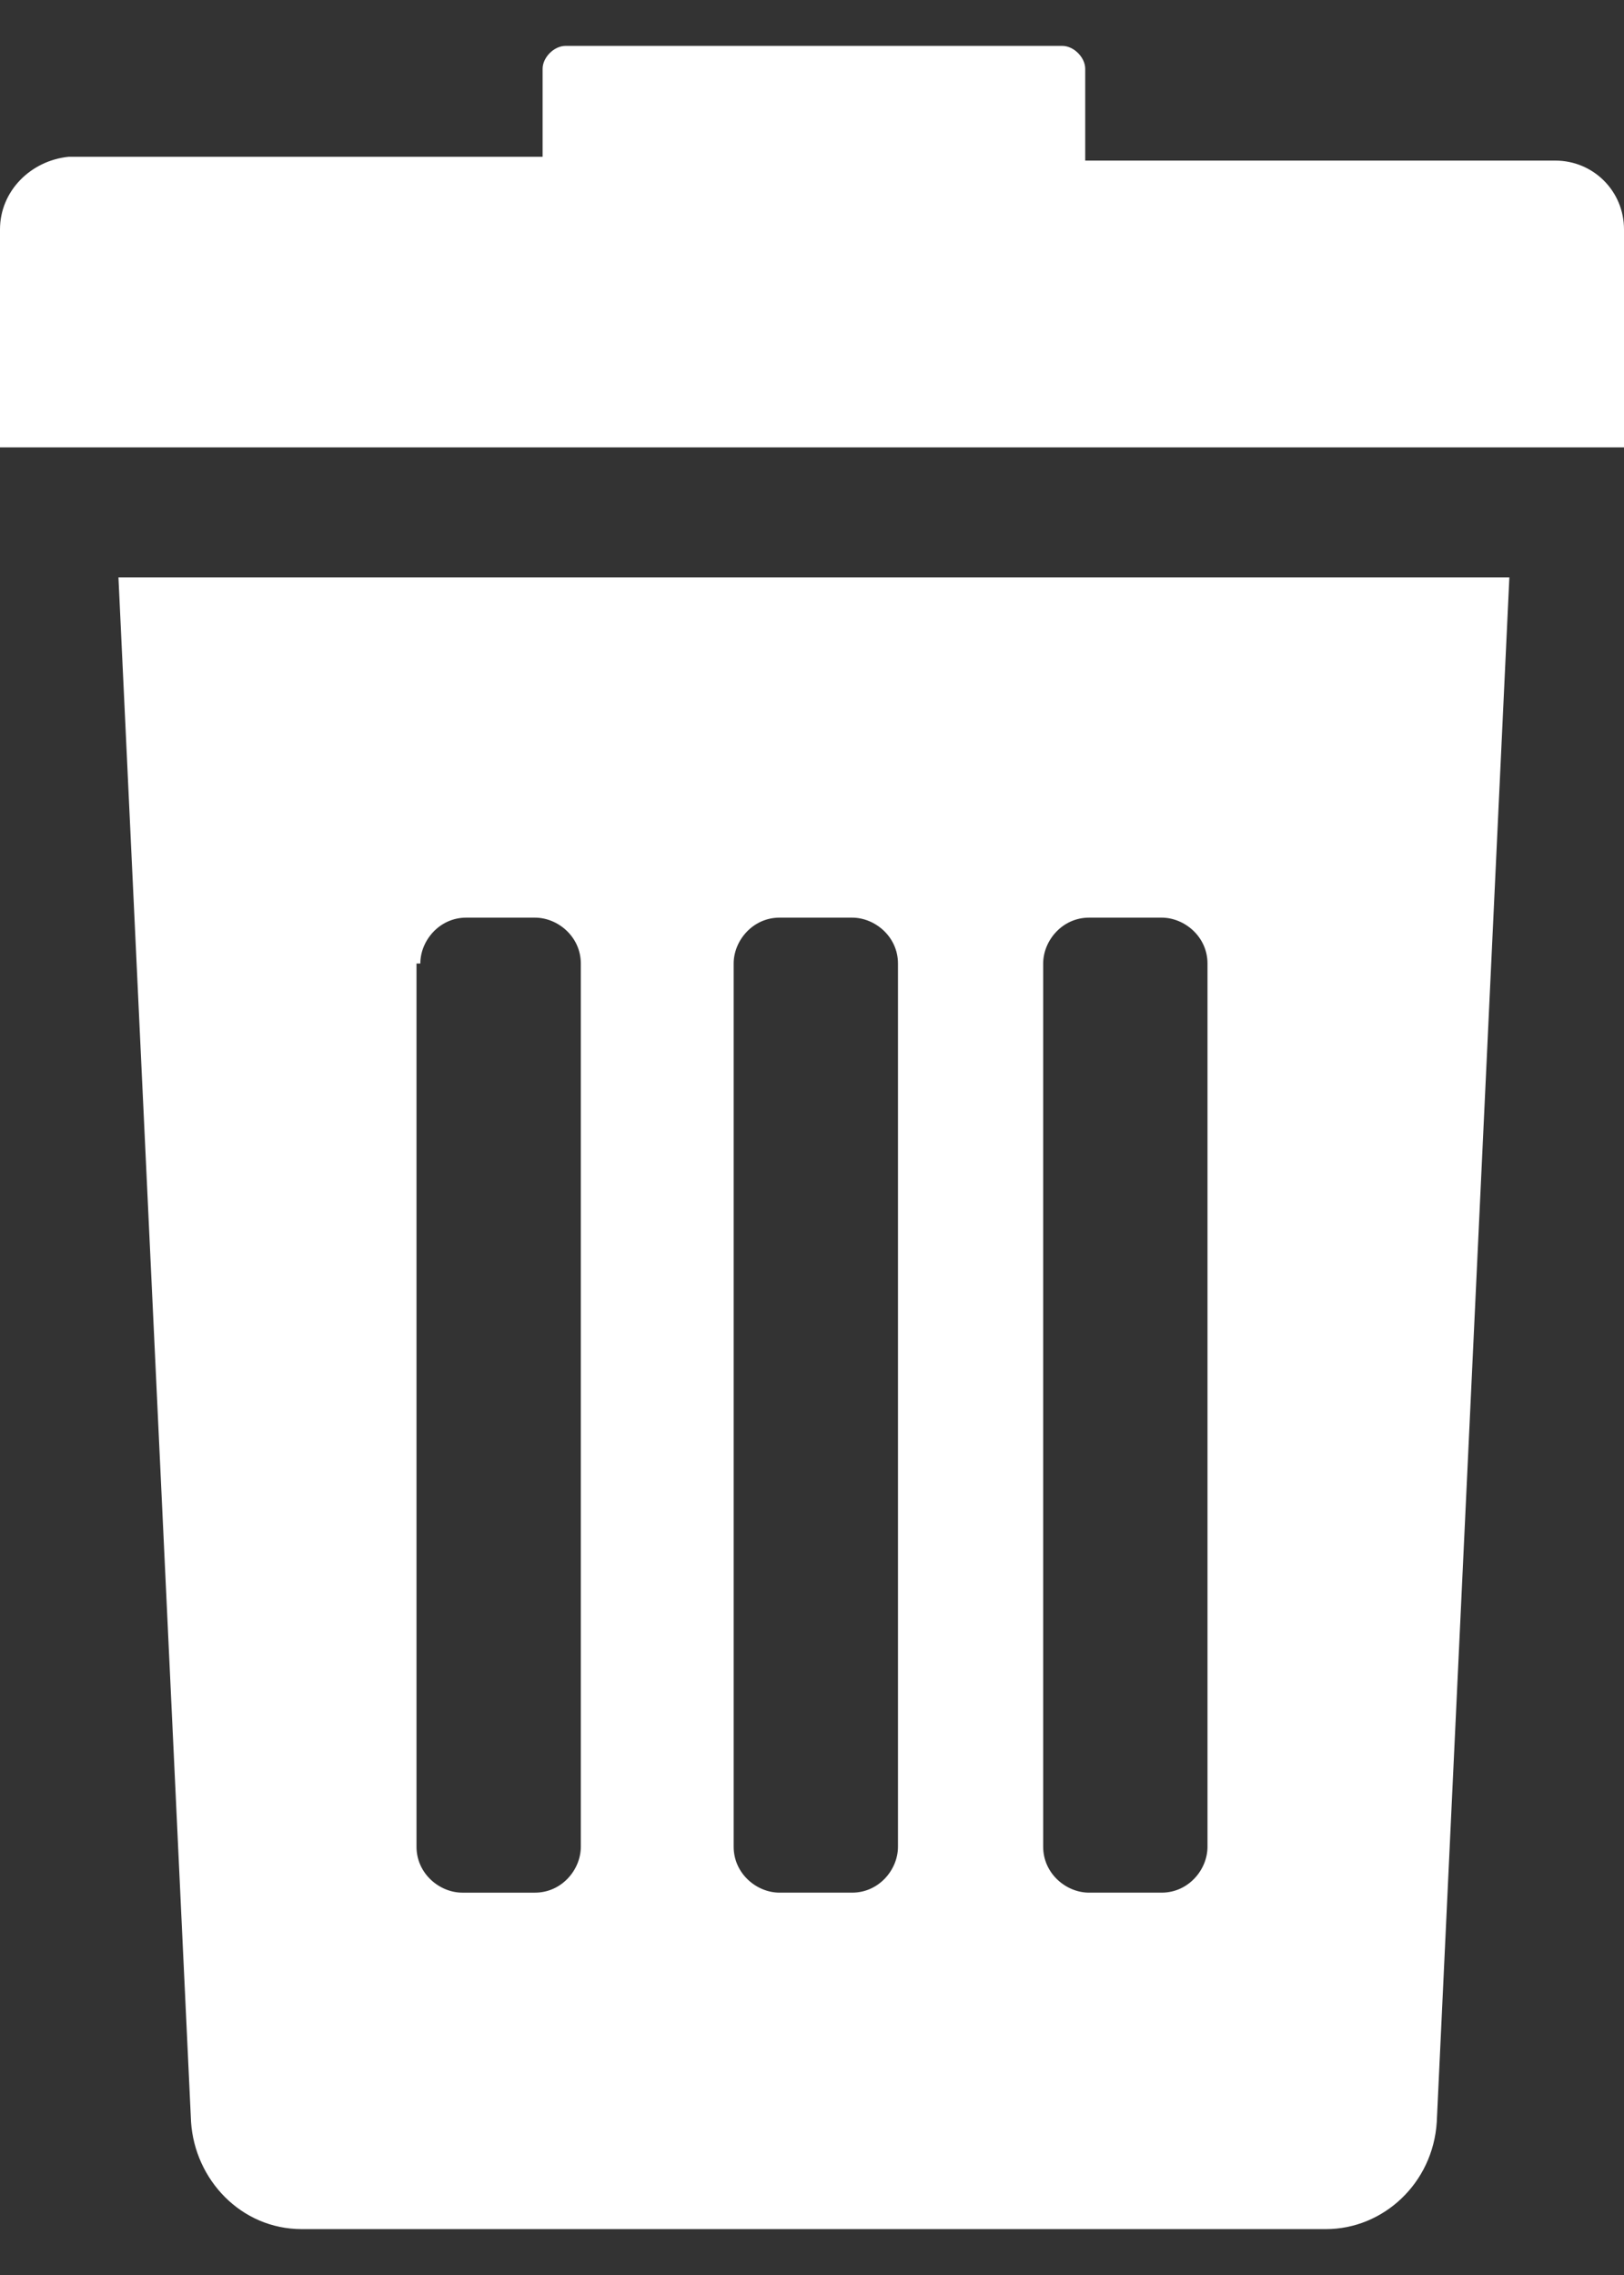 <?xml version="1.0" encoding="utf-8"?>
<!-- Generator: Adobe Illustrator 19.2.1, SVG Export Plug-In . SVG Version: 6.00 Build 0)  -->
<svg version="1.1" id="Слой_1" xmlns="http://www.w3.org/2000/svg" xmlns:xlink="http://www.w3.org/1999/xlink" x="0px" y="0px"
	 width="42.5px" height="59.5px" viewBox="0 0 42.5 59.5" style="enable-background:new 0 0 42.5 59.5;" xml:space="preserve">
<rect x="0" y="0" width="42.5" height="59.5" fill="#333333" stroke="none"/>
<style type="text/css">
	.st0{fill:#FFFFFF;}
</style>
<g>
	<path class="st0" d="M5,55.5c0.1,1.5,1.3,2.8,2.9,2.8h26.8c1.5,0,2.8-1.2,2.9-2.8l1.9-40.4H3.1L5,55.5z M27.3,25.2
		c0-0.6,0.5-1.2,1.2-1.2h1.9c0.6,0,1.2,0.5,1.2,1.2v23.1c0,0.6-0.5,1.2-1.2,1.2h-1.9c-0.6,0-1.2-0.5-1.2-1.2V25.2z M19.2,25.2
		c0-0.6,0.5-1.2,1.2-1.2h1.9c0.6,0,1.2,0.5,1.2,1.2v23.1c0,0.6-0.5,1.2-1.2,1.2h-1.9c-0.6,0-1.2-0.5-1.2-1.2V25.2z M11,25.2
		c0-0.6,0.5-1.2,1.2-1.2H14c0.6,0,1.2,0.5,1.2,1.2v23.1c0,0.6-0.5,1.2-1.2,1.2h-1.9c-0.6,0-1.2-0.5-1.2-1.2V25.2z M11,25.2"/>
	<path class="st0" d="M40.7,4.2H28.4V1.8c0-0.3-0.3-0.6-0.6-0.6h-13c-0.3,0-0.6,0.3-0.6,0.6v2.3H1.8C0.8,4.2,0,5,0,6v5.7h42.5V6
		C42.5,5,41.7,4.2,40.7,4.2L40.7,4.2z M40.7,4.2"/>
</g>
</svg>
